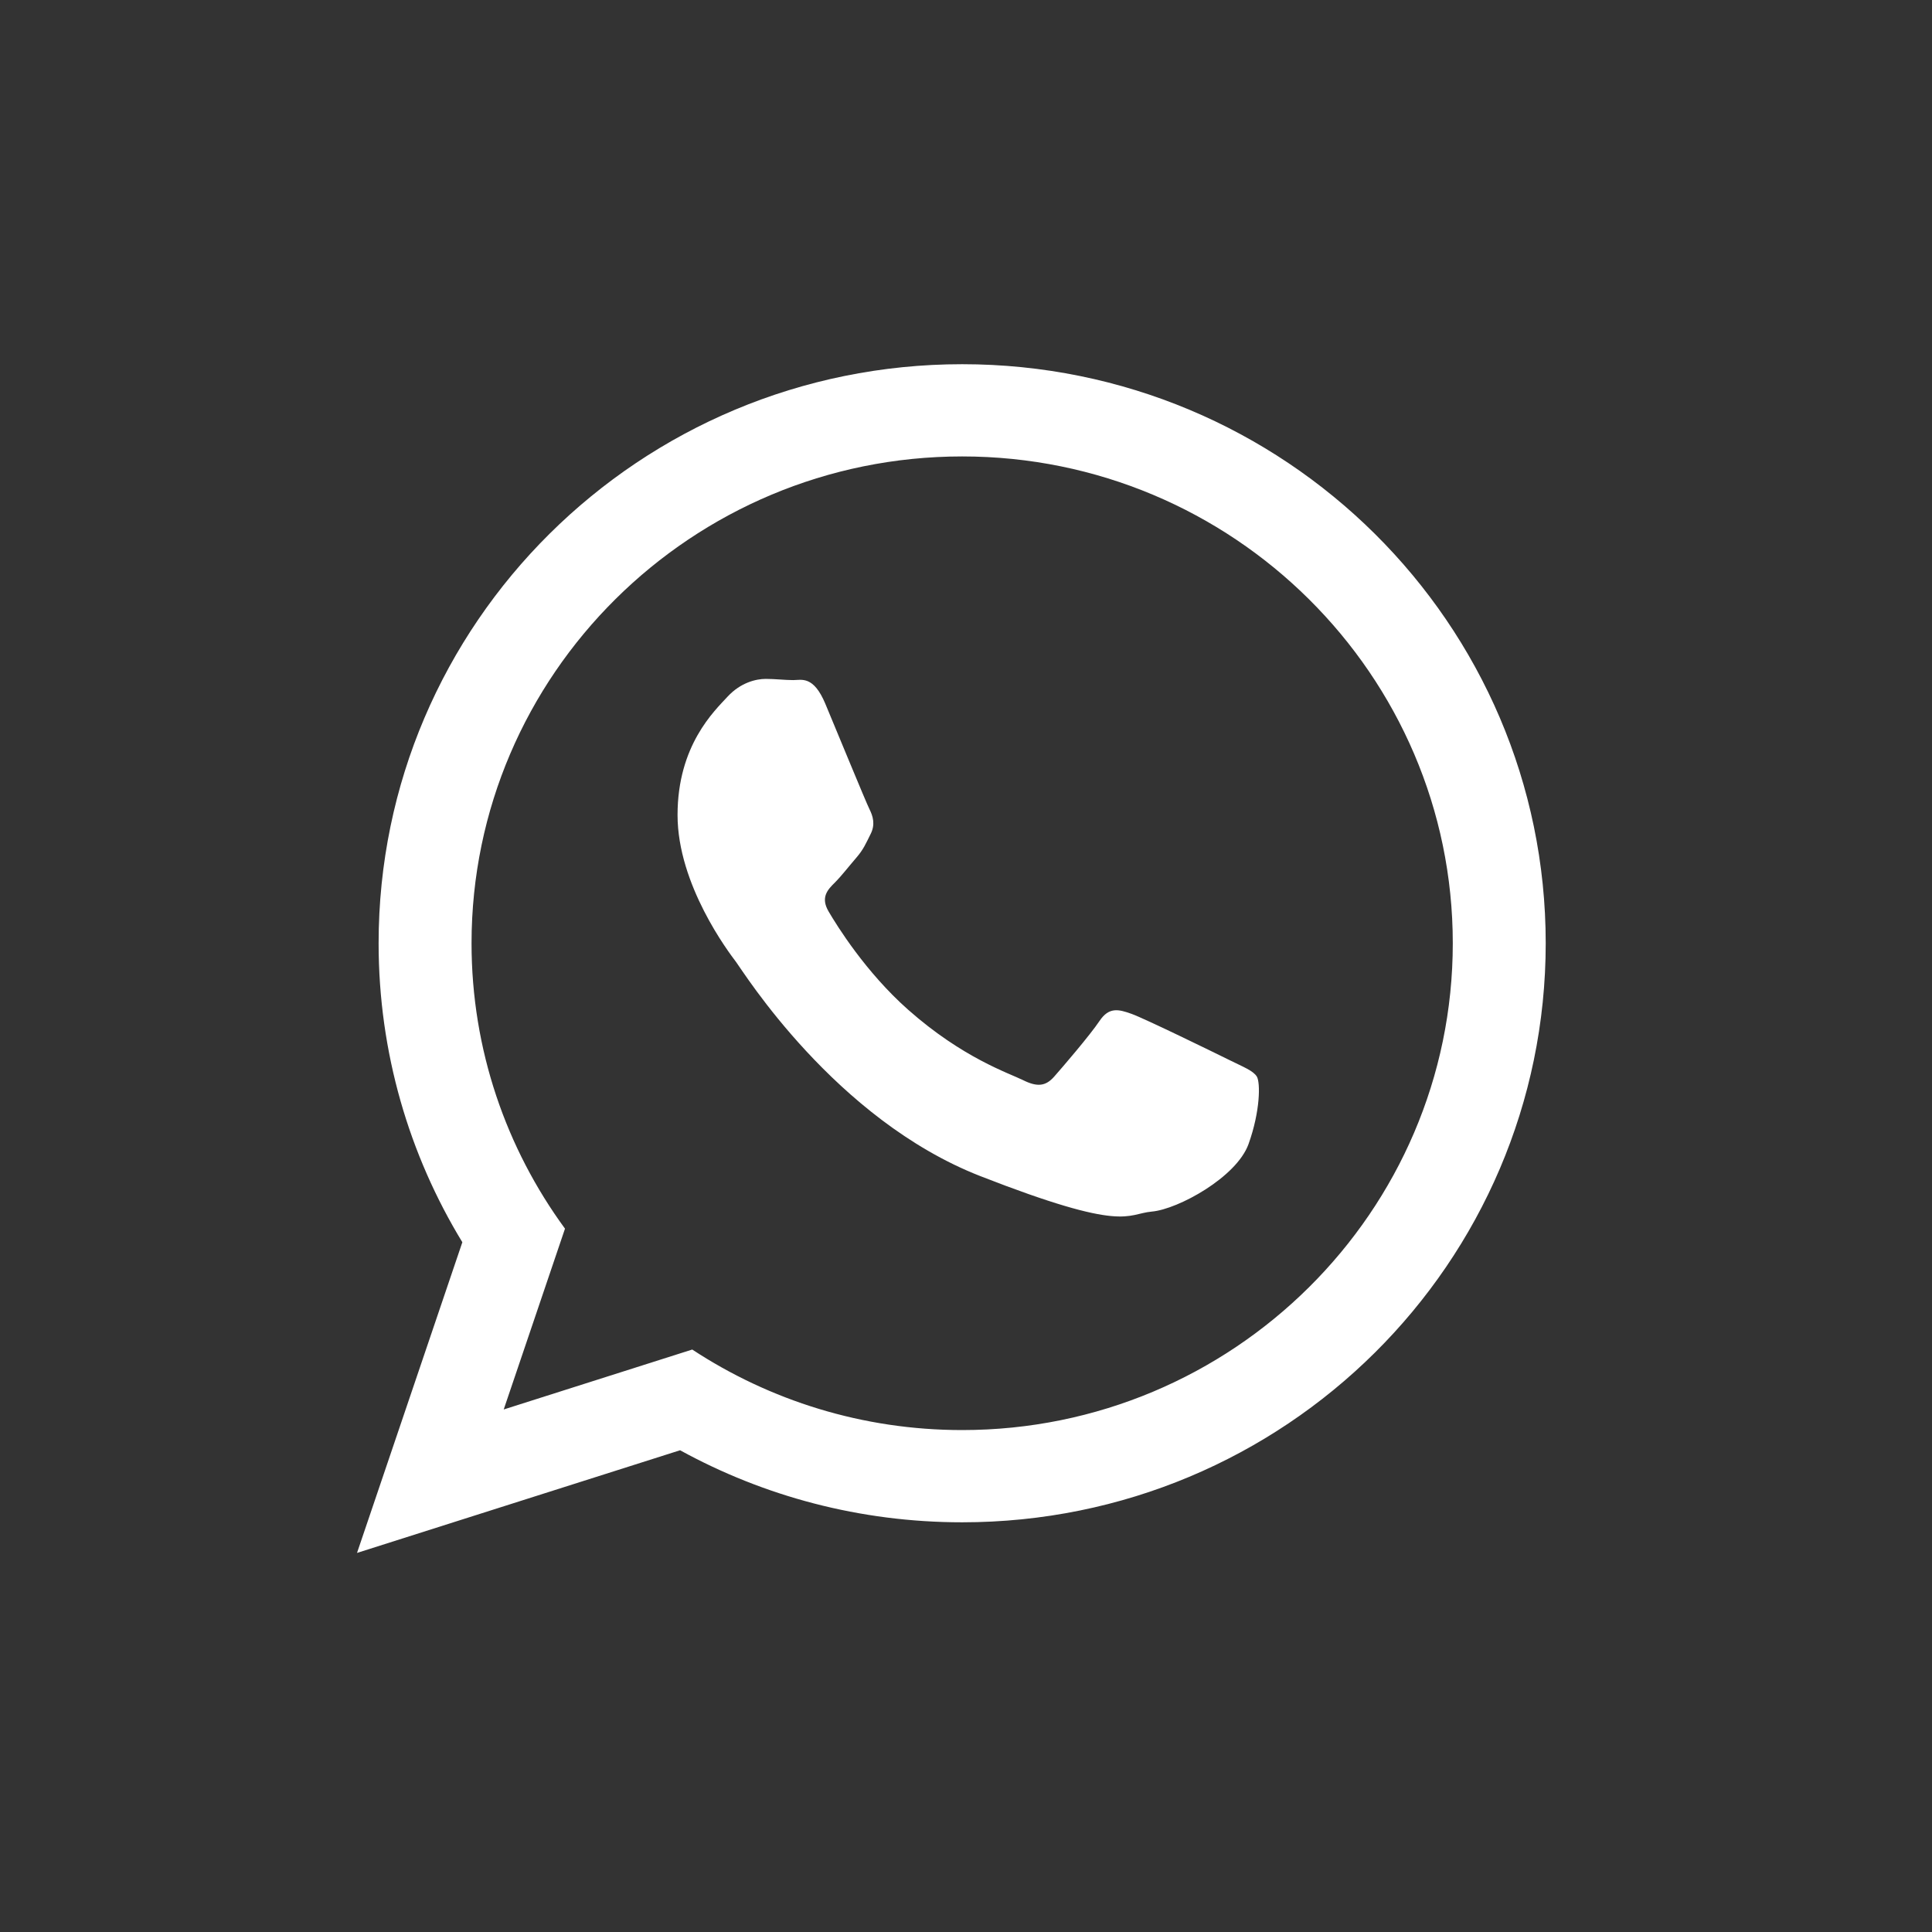 <?xml version="1.0" encoding="utf-8"?>
<!-- Generator: Adobe Illustrator 15.0.0, SVG Export Plug-In . SVG Version: 6.00 Build 0)  -->
<!DOCTYPE svg PUBLIC "-//W3C//DTD SVG 1.1//EN" "http://www.w3.org/Graphics/SVG/1.1/DTD/svg11.dtd">
<svg fill="#FFFFFF" version="1.1" id="Layer_1" xmlns="http://www.w3.org/2000/svg" xmlns:xlink="http://www.w3.org/1999/xlink" x="0px" y="0px"
	 width="100px" height="100px" viewBox="0 0 100 100" enable-background="new 0 0 100 100" xml:space="preserve">
<rect x="0" y="0" width="100" height="100" fill="#333333" stroke="none"/>
<g>
	<path id="WhatsApp" d="M80.006,48.822c0,16.554-13.521,29.972-30.204,29.972c-5.297,0-10.272-1.353-14.601-3.729l-16.722,5.314
		l5.452-16.081c-2.75-4.516-4.334-9.813-4.334-15.476c0-16.553,13.523-29.971,30.206-29.971
		C66.486,18.852,80.006,32.27,80.006,48.822z M49.802,23.625c-14.004,0-25.395,11.304-25.395,25.197
		c0,5.515,1.797,10.62,4.837,14.773l-3.172,9.359l9.758-3.102c4.01,2.633,8.813,4.168,13.971,4.168
		c14.002,0,25.395-11.303,25.395-25.197C75.197,34.931,63.805,23.625,49.802,23.625z M65.055,55.726
		c-0.188-0.306-0.68-0.491-1.42-0.857c-0.74-0.367-4.382-2.146-5.059-2.389c-0.679-0.245-1.174-0.368-1.666,0.366
		c-0.493,0.736-1.912,2.389-2.346,2.88c-0.432,0.491-0.863,0.554-1.604,0.185c-0.739-0.366-3.125-1.144-5.953-3.646
		c-2.2-1.946-3.687-4.351-4.119-5.087c-0.431-0.734-0.045-1.132,0.325-1.497c0.333-0.331,0.741-0.859,1.111-1.287
		c0.371-0.429,0.494-0.735,0.74-1.227c0.248-0.489,0.124-0.918-0.062-1.287c-0.184-0.367-1.667-3.981-2.283-5.452
		s-1.232-1.226-1.665-1.226c-0.431,0-0.926-0.062-1.419-0.062c-0.494,0-1.296,0.184-1.975,0.918c-0.678,0.736-2.59,2.515-2.59,6.128
		c0,3.614,2.651,7.107,3.023,7.598c0.37,0.489,5.121,8.149,12.647,11.091c7.528,2.939,7.528,1.959,8.884,1.836
		c1.356-0.122,4.38-1.776,4.999-3.492C65.238,57.503,65.238,56.032,65.055,55.726z"/>
</g>
</svg>
